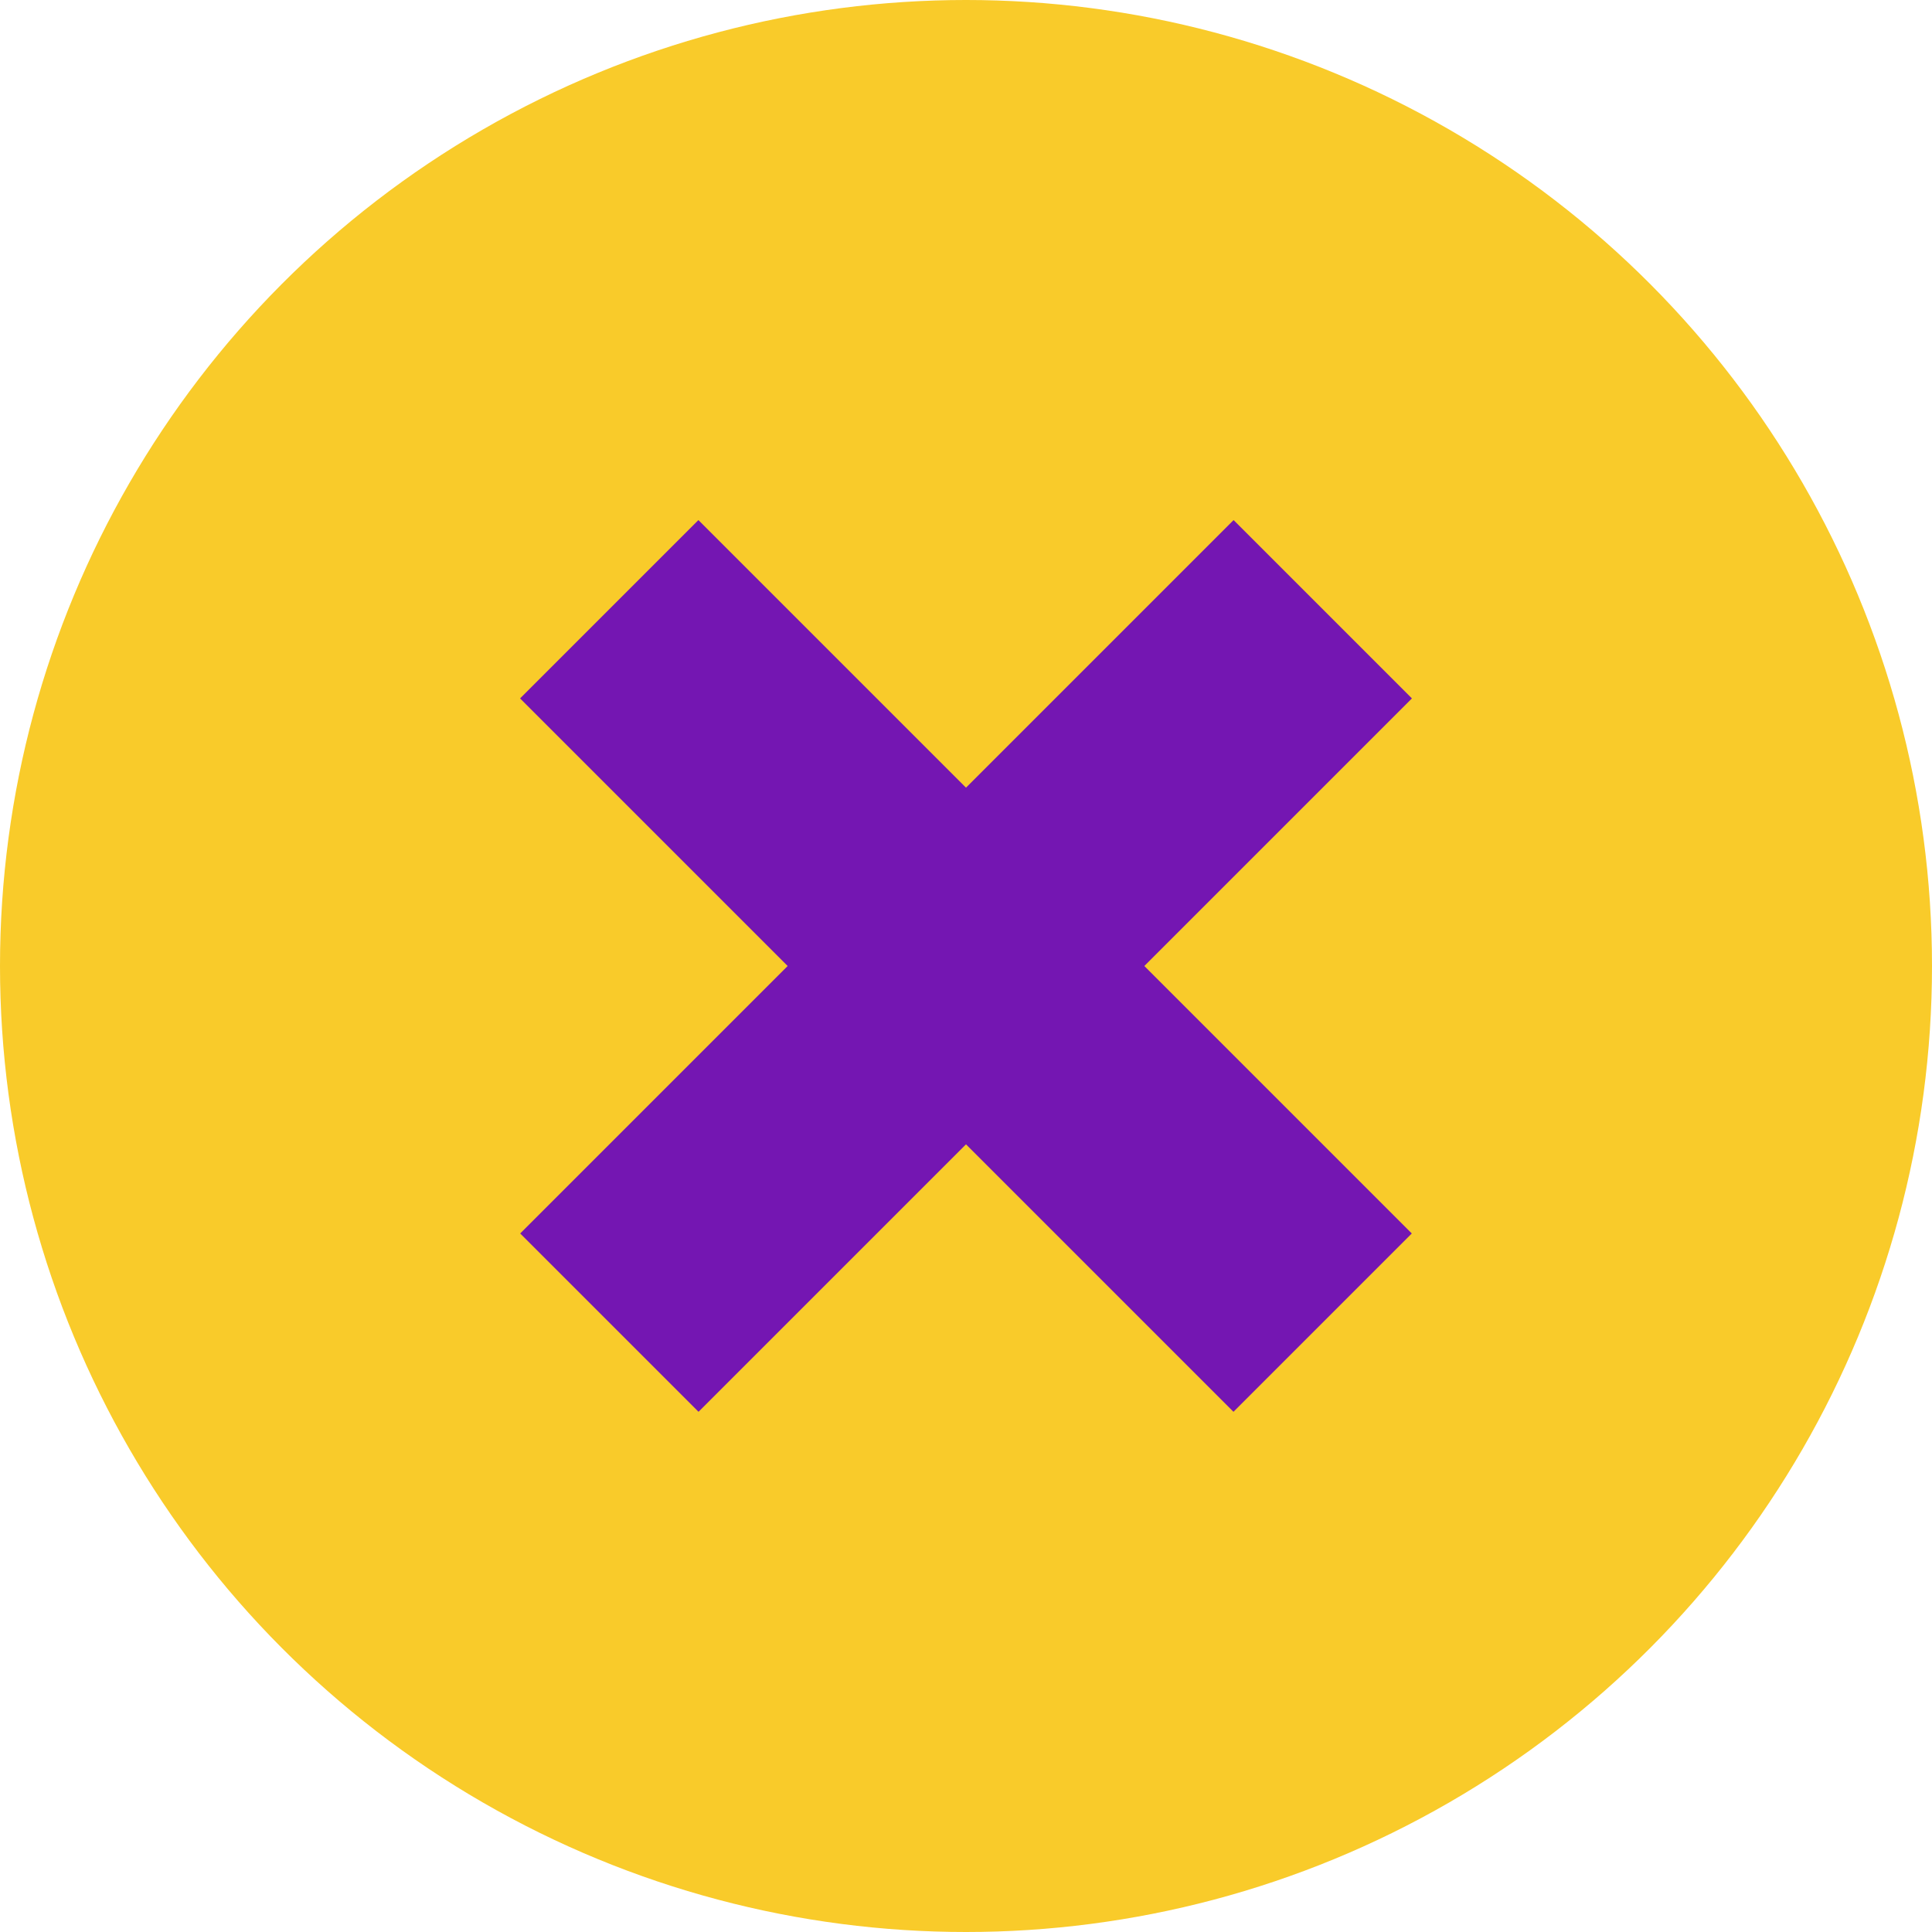 <svg width="26" height="26" viewBox="0 0 26 26" fill="none" xmlns="http://www.w3.org/2000/svg">
<circle cx="13" cy="13" r="13" fill="#F9CB2A"/>
<rect x="16.601" y="6.999" width="3.394" height="13.577" transform="rotate(45 16.601 6.999)" fill="#7416B2"/>
<rect x="6.999" y="9.399" width="3.394" height="13.577" transform="rotate(-45 6.999 9.399)" fill="#7416B2"/>
</svg>
